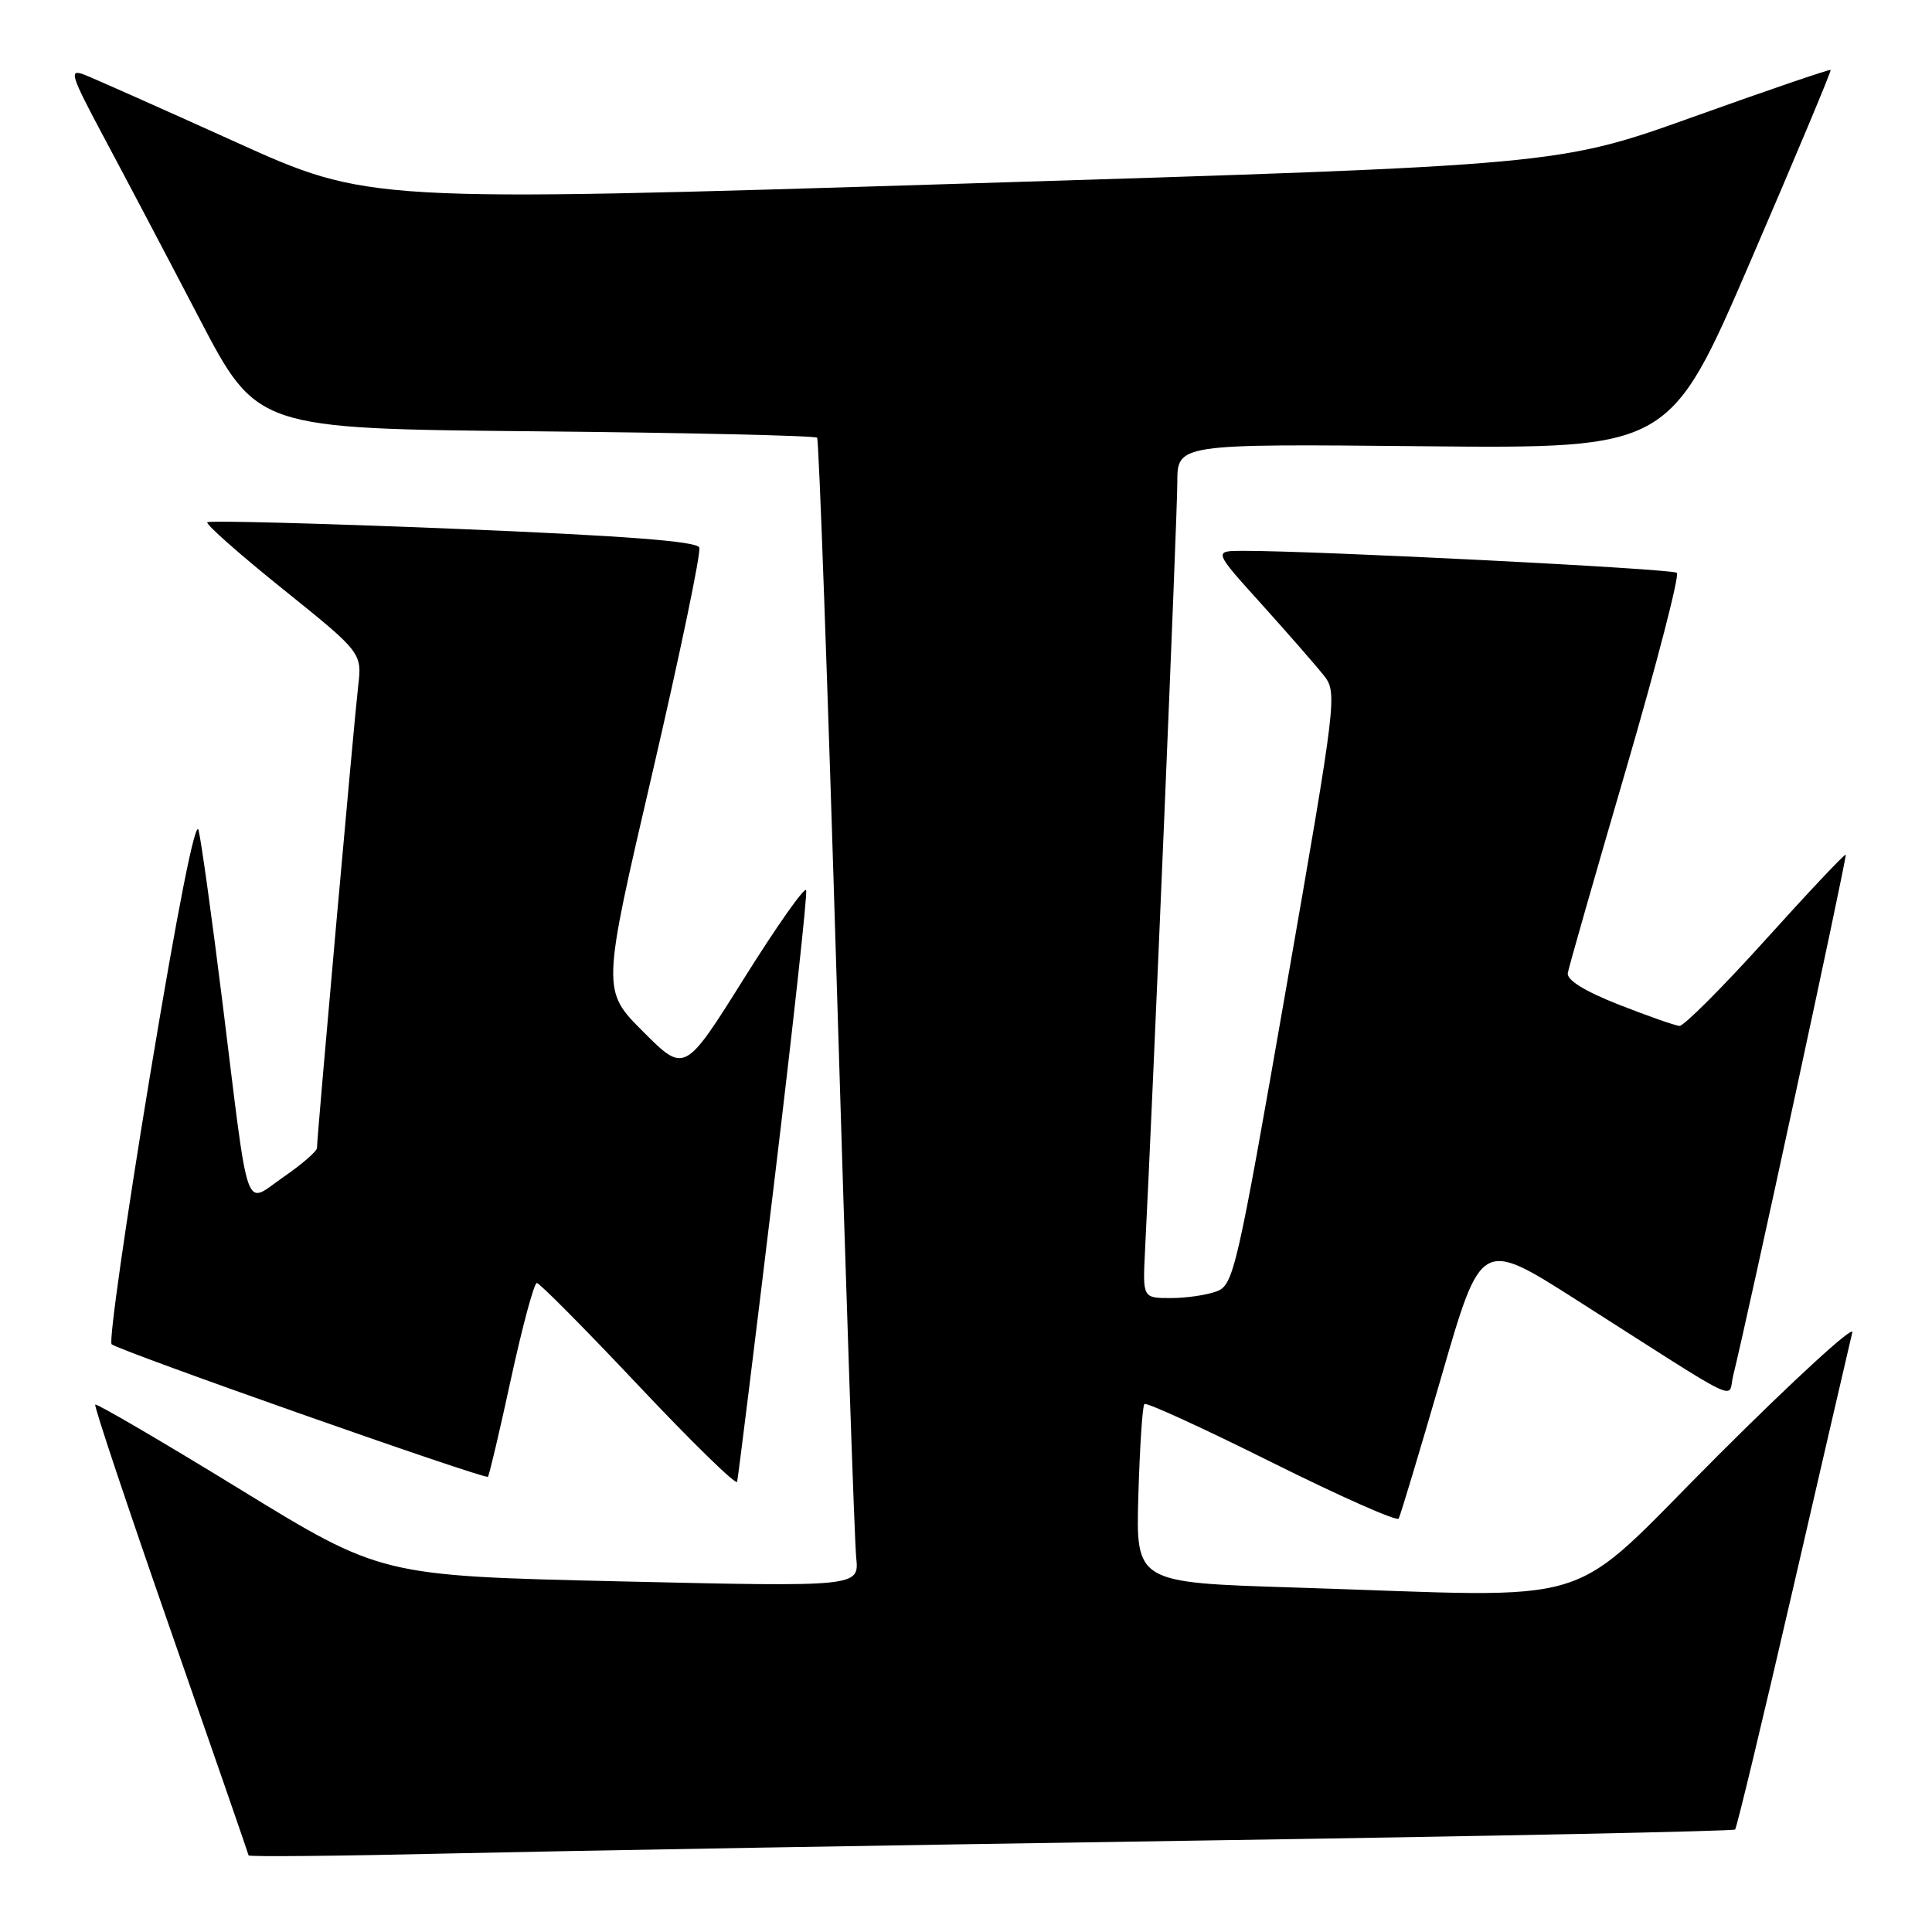<?xml version="1.0" encoding="UTF-8" standalone="no"?>
<!DOCTYPE svg PUBLIC "-//W3C//DTD SVG 1.1//EN" "http://www.w3.org/Graphics/SVG/1.1/DTD/svg11.dtd" >
<svg xmlns="http://www.w3.org/2000/svg" xmlns:xlink="http://www.w3.org/1999/xlink" version="1.1" viewBox="0 0 256 256">
 <g >
 <path fill="currentColor"
d=" M 158.50 243.89 C 197.55 243.30 229.68 242.64 229.91 242.42 C 230.13 242.20 233.61 227.73 237.64 210.26 C 241.67 192.79 245.18 177.62 245.44 176.55 C 245.70 175.48 237.72 182.79 227.70 192.80 C 206.88 213.59 213.13 211.65 171.41 210.35 C 150.50 209.70 150.50 209.70 150.84 198.10 C 151.03 191.72 151.38 186.29 151.64 186.04 C 151.89 185.78 159.48 189.26 168.50 193.76 C 177.53 198.26 185.10 201.62 185.33 201.22 C 185.56 200.83 188.11 192.33 191.01 182.35 C 196.26 164.20 196.26 164.20 208.88 172.24 C 231.62 186.74 228.86 185.41 229.66 182.25 C 231.45 175.13 244.78 113.47 244.57 113.25 C 244.44 113.11 239.66 118.18 233.96 124.50 C 228.25 130.83 223.11 135.97 222.54 135.94 C 221.97 135.90 218.35 134.63 214.50 133.12 C 209.94 131.32 207.59 129.86 207.74 128.93 C 207.88 128.14 211.34 116.03 215.44 102.00 C 219.53 87.97 222.57 76.23 222.19 75.90 C 221.57 75.36 174.18 72.96 164.65 72.99 C 160.79 73.00 160.79 73.00 167.15 80.04 C 170.64 83.92 174.34 88.15 175.37 89.45 C 177.22 91.78 177.16 92.32 170.41 131.01 C 163.90 168.31 163.46 170.26 161.22 171.11 C 159.93 171.60 157.19 172.00 155.14 172.00 C 151.41 172.00 151.41 172.00 151.72 165.75 C 152.75 145.62 156.00 68.27 156.00 63.95 C 156.00 58.81 156.00 58.81 188.62 59.13 C 221.25 59.44 221.25 59.44 232.01 34.47 C 237.93 20.74 242.68 9.40 242.57 9.27 C 242.46 9.14 234.30 11.93 224.44 15.46 C 206.50 21.89 206.50 21.89 127.66 24.33 C 48.81 26.78 48.81 26.78 31.16 18.79 C 21.45 14.40 12.46 10.40 11.18 9.90 C 9.09 9.09 9.34 9.90 13.80 18.25 C 16.52 23.34 22.19 34.09 26.39 42.15 C 34.04 56.80 34.04 56.80 70.94 57.15 C 91.23 57.34 108.03 57.73 108.27 58.00 C 108.51 58.27 109.68 90.90 110.88 130.50 C 112.07 170.10 113.23 204.25 113.45 206.38 C 113.85 210.27 113.85 210.27 82.17 209.54 C 50.50 208.81 50.50 208.81 31.71 197.28 C 21.37 190.94 12.78 185.92 12.62 186.12 C 12.45 186.33 16.95 199.78 22.60 216.00 C 28.26 232.22 32.91 245.66 32.94 245.85 C 32.98 246.05 45.26 245.93 60.25 245.58 C 75.24 245.24 119.45 244.48 158.50 243.89 Z  M 102.52 157.21 C 105.06 136.15 107.00 118.49 106.82 117.96 C 106.64 117.44 102.95 122.68 98.61 129.61 C 90.72 142.20 90.72 142.20 85.23 136.71 C 79.74 131.22 79.74 131.22 86.43 102.48 C 90.10 86.67 92.91 73.20 92.66 72.55 C 92.34 71.72 82.78 70.99 60.06 70.06 C 42.38 69.34 27.71 68.96 27.47 69.20 C 27.22 69.45 31.74 73.44 37.50 78.07 C 47.98 86.50 47.98 86.50 47.45 91.00 C 46.92 95.55 42.00 150.66 42.00 152.11 C 42.00 152.55 40.01 154.27 37.58 155.95 C 32.27 159.60 33.09 161.94 29.50 133.00 C 28.10 121.72 26.66 111.38 26.31 110.00 C 25.91 108.43 23.52 120.53 19.88 142.49 C 16.69 161.74 14.40 177.77 14.79 178.12 C 15.75 178.98 64.27 196.07 64.65 195.68 C 64.82 195.51 66.20 189.67 67.71 182.69 C 69.23 175.71 70.77 170.00 71.13 170.00 C 71.49 170.00 77.56 176.12 84.61 183.60 C 91.66 191.08 97.54 196.82 97.67 196.35 C 97.80 195.88 99.98 178.27 102.52 157.21 Z "/>
</g>
</svg>